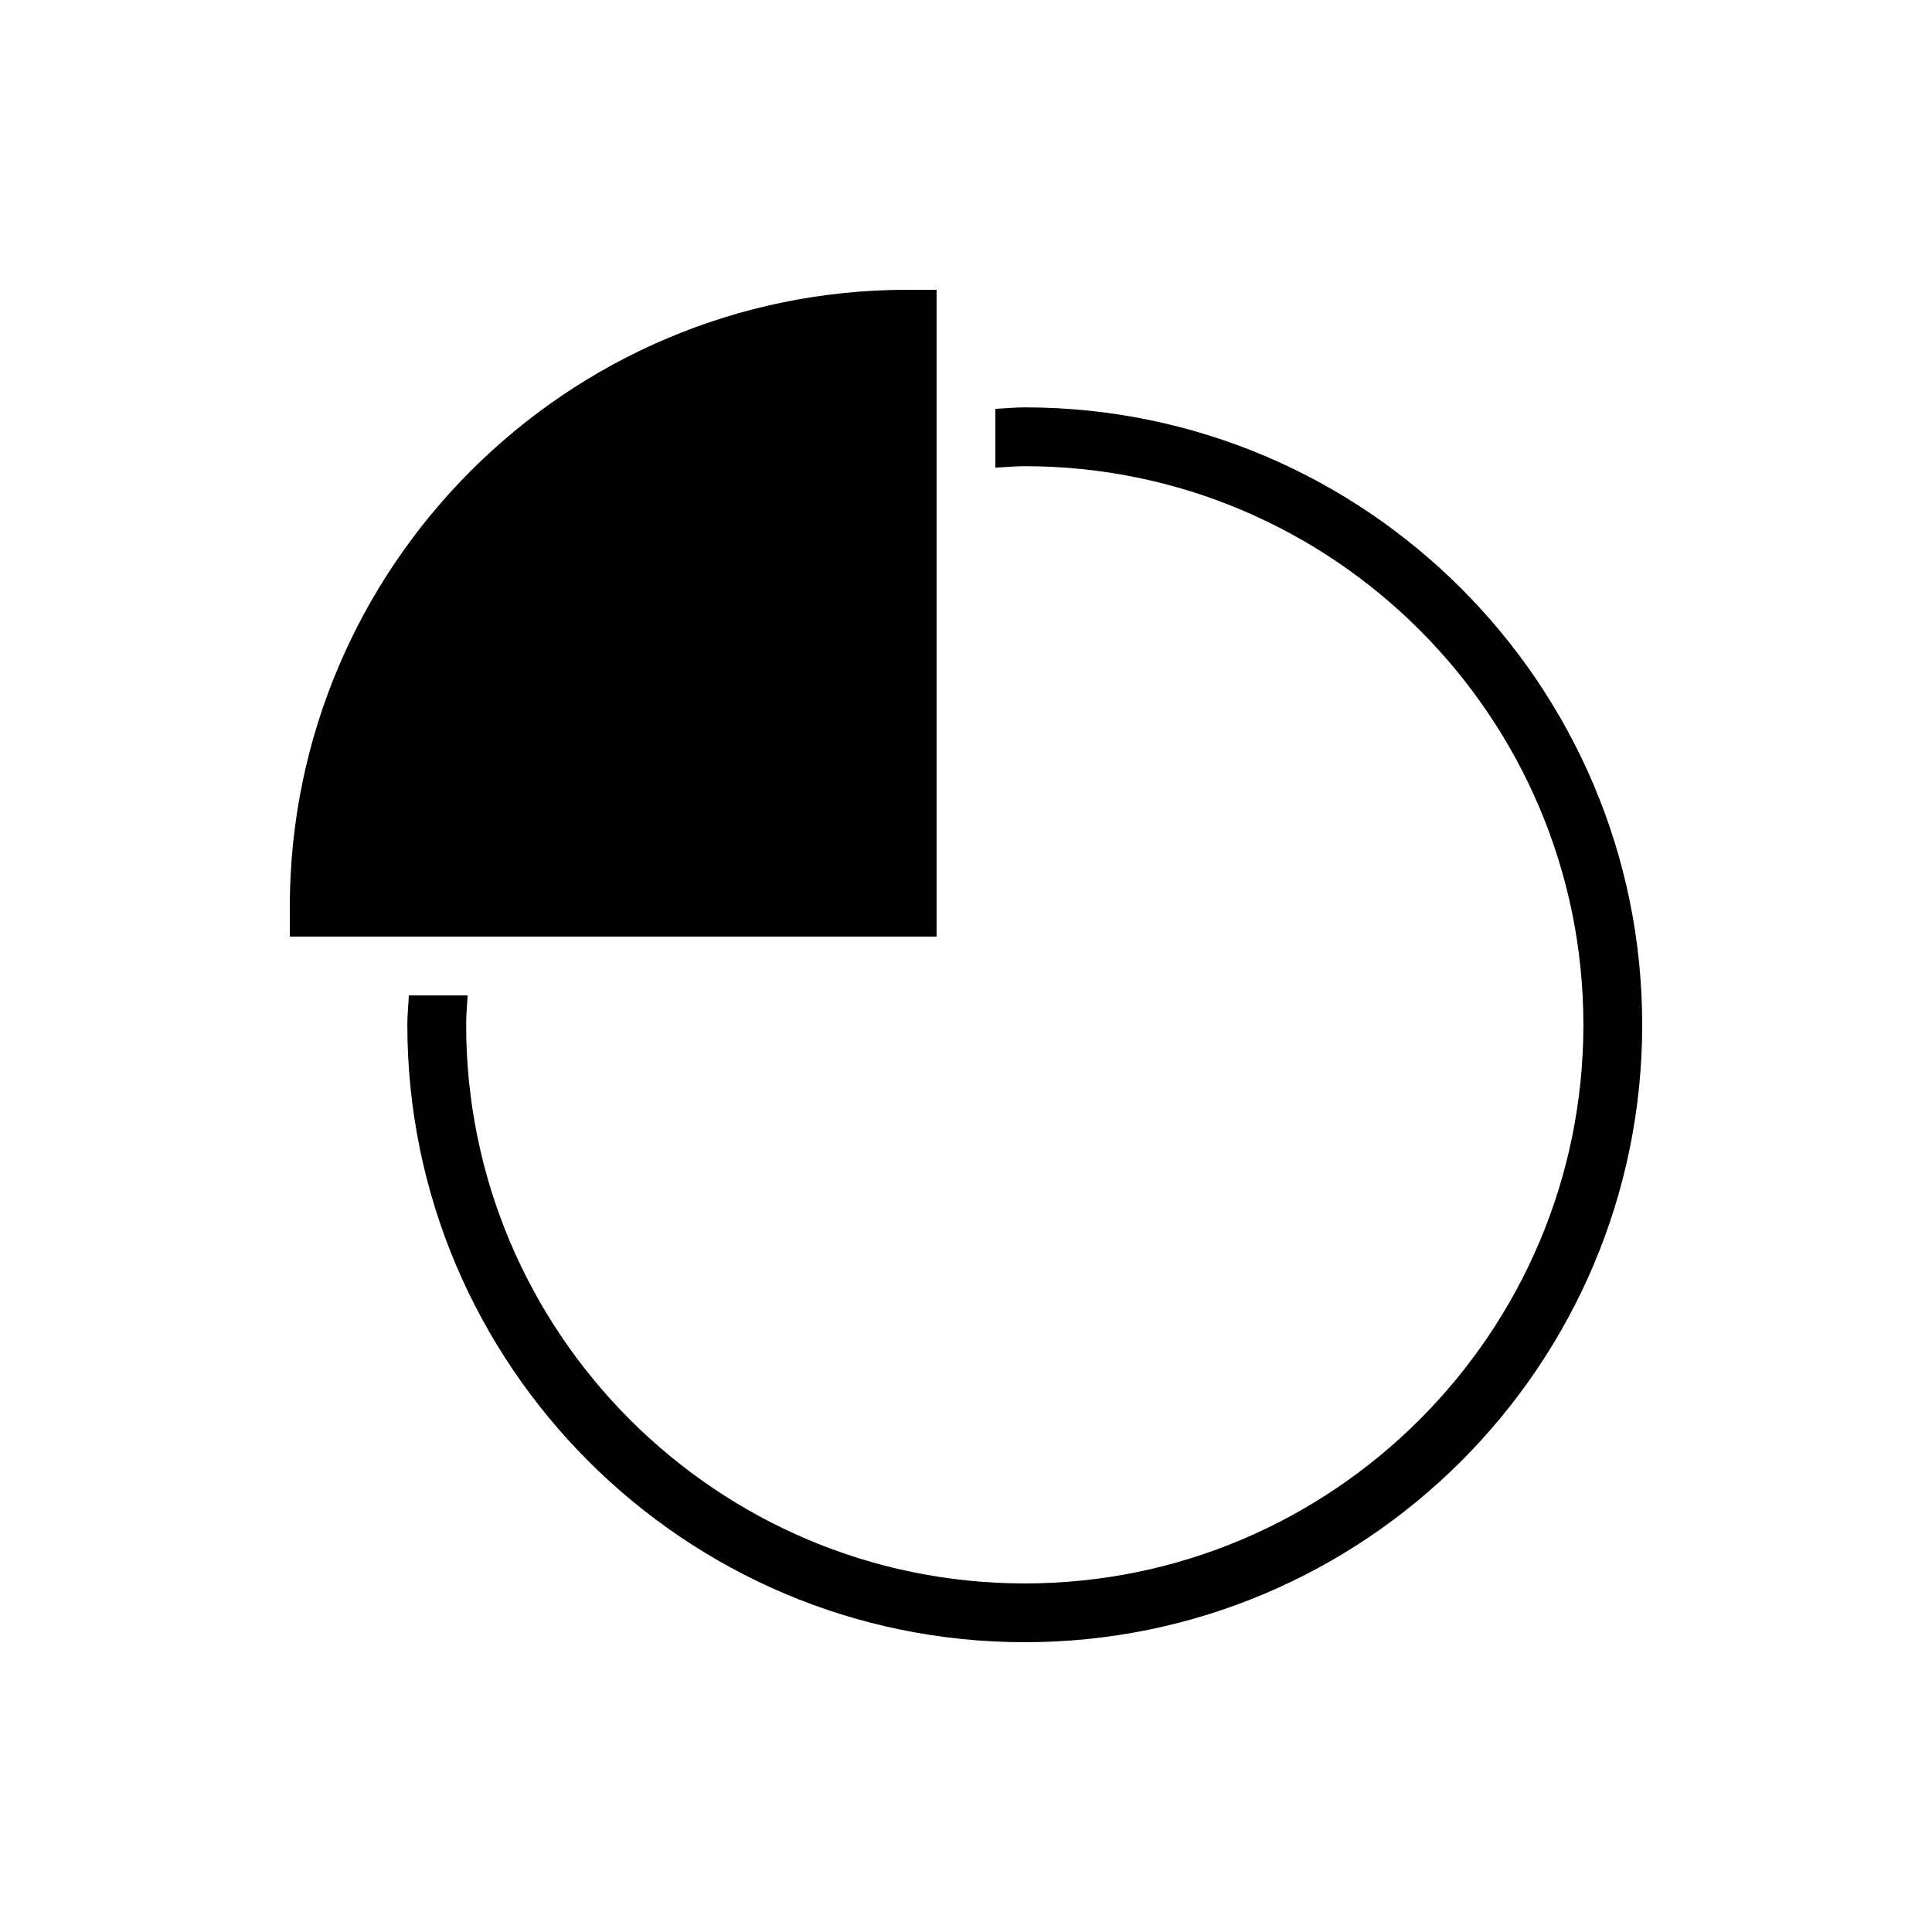 <?xml version="1.0" encoding="UTF-8" standalone="no"?>
<svg
   xmlns:dc="http://purl.org/dc/elements/1.1/"
   xmlns:cc="http://creativecommons.org/ns#"
   xmlns:rdf="http://www.w3.org/1999/02/22-rdf-syntax-ns#"
   xmlns:svg="http://www.w3.org/2000/svg"
   xmlns="http://www.w3.org/2000/svg"
   xmlns:sodipodi="http://sodipodi.sourceforge.net/DTD/sodipodi-0.dtd"
   xmlns:inkscape="http://www.inkscape.org/namespaces/inkscape"
   viewBox="0 0 50 50"
   fill="#000000"
   id="svg2"
   version="1.1"
   inkscape:version="0.91 r13725"
   sodipodi:docname="icons8-pie_chart_filled.svg">
  <defs
     id="defs8" />
  <sodipodi:namedview
     pagecolor="#ffffff"
     bordercolor="#666666"
     borderopacity="1"
     objecttolerance="10"
     gridtolerance="10"
     guidetolerance="10"
     inkscape:pageopacity="0"
     inkscape:pageshadow="2"
     inkscape:window-width="972"
     inkscape:window-height="766"
     id="namedview6"
     showgrid="false"
     inkscape:zoom="4.72"
     inkscape:cx="26.165254"
     inkscape:cy="25"
     inkscape:window-x="0"
     inkscape:window-y="0"
     inkscape:window-maximized="0"
     inkscape:current-layer="svg2" />
  <path
     d="M 23.478,7.5 C 14.667,7.5 7.5,14.667 7.5,23.478 l 0,0.761 16.739,0 0,-16.739 -0.761,0 z m 3.043,3.043 c -0.257,0 -0.507,0.026 -0.761,0.039 l 0,1.522 c 0.253,-0.014 0.504,-0.039 0.761,-0.039 7.972,0 14.457,6.485 14.457,14.457 0,7.972 -6.485,14.457 -14.457,14.457 -7.972,0 -14.457,-6.485 -14.457,-14.457 0,-0.257 0.025,-0.507 0.039,-0.761 l -1.522,0 c -0.012,0.254 -0.039,0.504 -0.039,0.761 C 10.543,35.333 17.711,42.5 26.522,42.5 35.333,42.5 42.5,35.333 42.5,26.522 42.5,17.711 35.333,10.543 26.522,10.543 Z"
     id="path4"
     inkscape:connector-curvature="0"
     style="fill:#000000" />
</svg>
